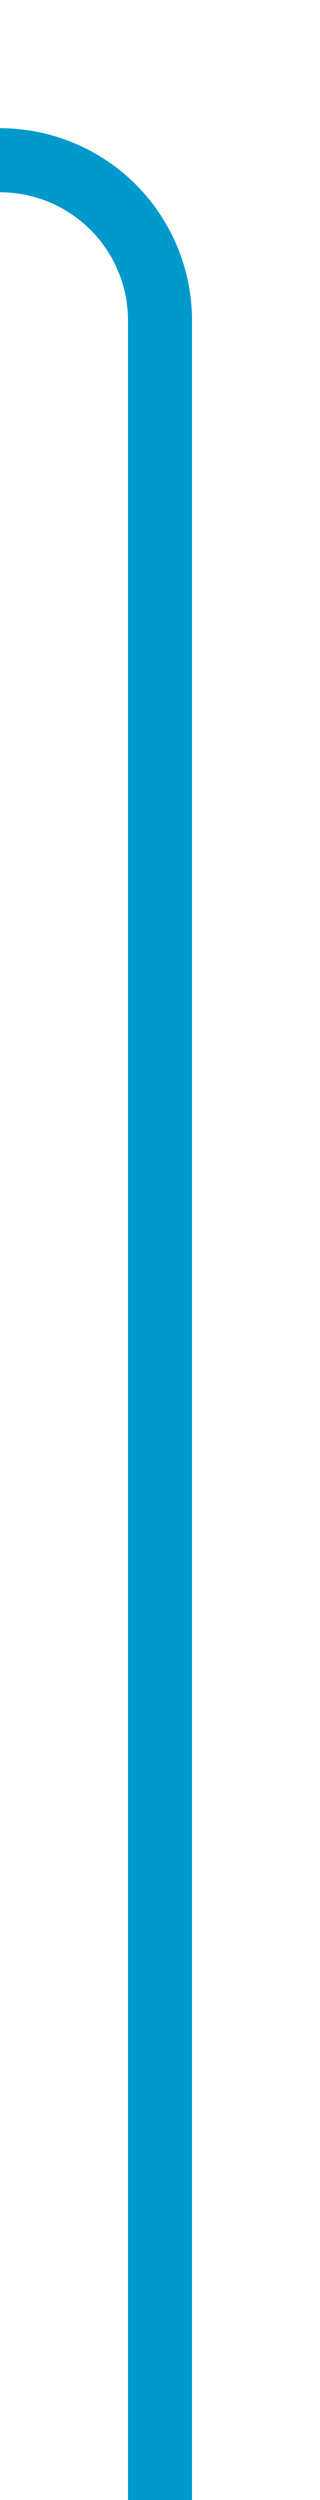 ﻿<?xml version="1.0" encoding="utf-8"?>
<svg version="1.1" xmlns:xlink="http://www.w3.org/1999/xlink" width="10px" height="78px" preserveAspectRatio="xMidYMin meet" viewBox="1095 419  8 78" xmlns="http://www.w3.org/2000/svg">
  <path d="M 1052 424  L 1094 424  A 5 5 0 0 1 1099 429 L 1099 497  " stroke-width="2" stroke="#0099cc" fill="none" />
</svg>
